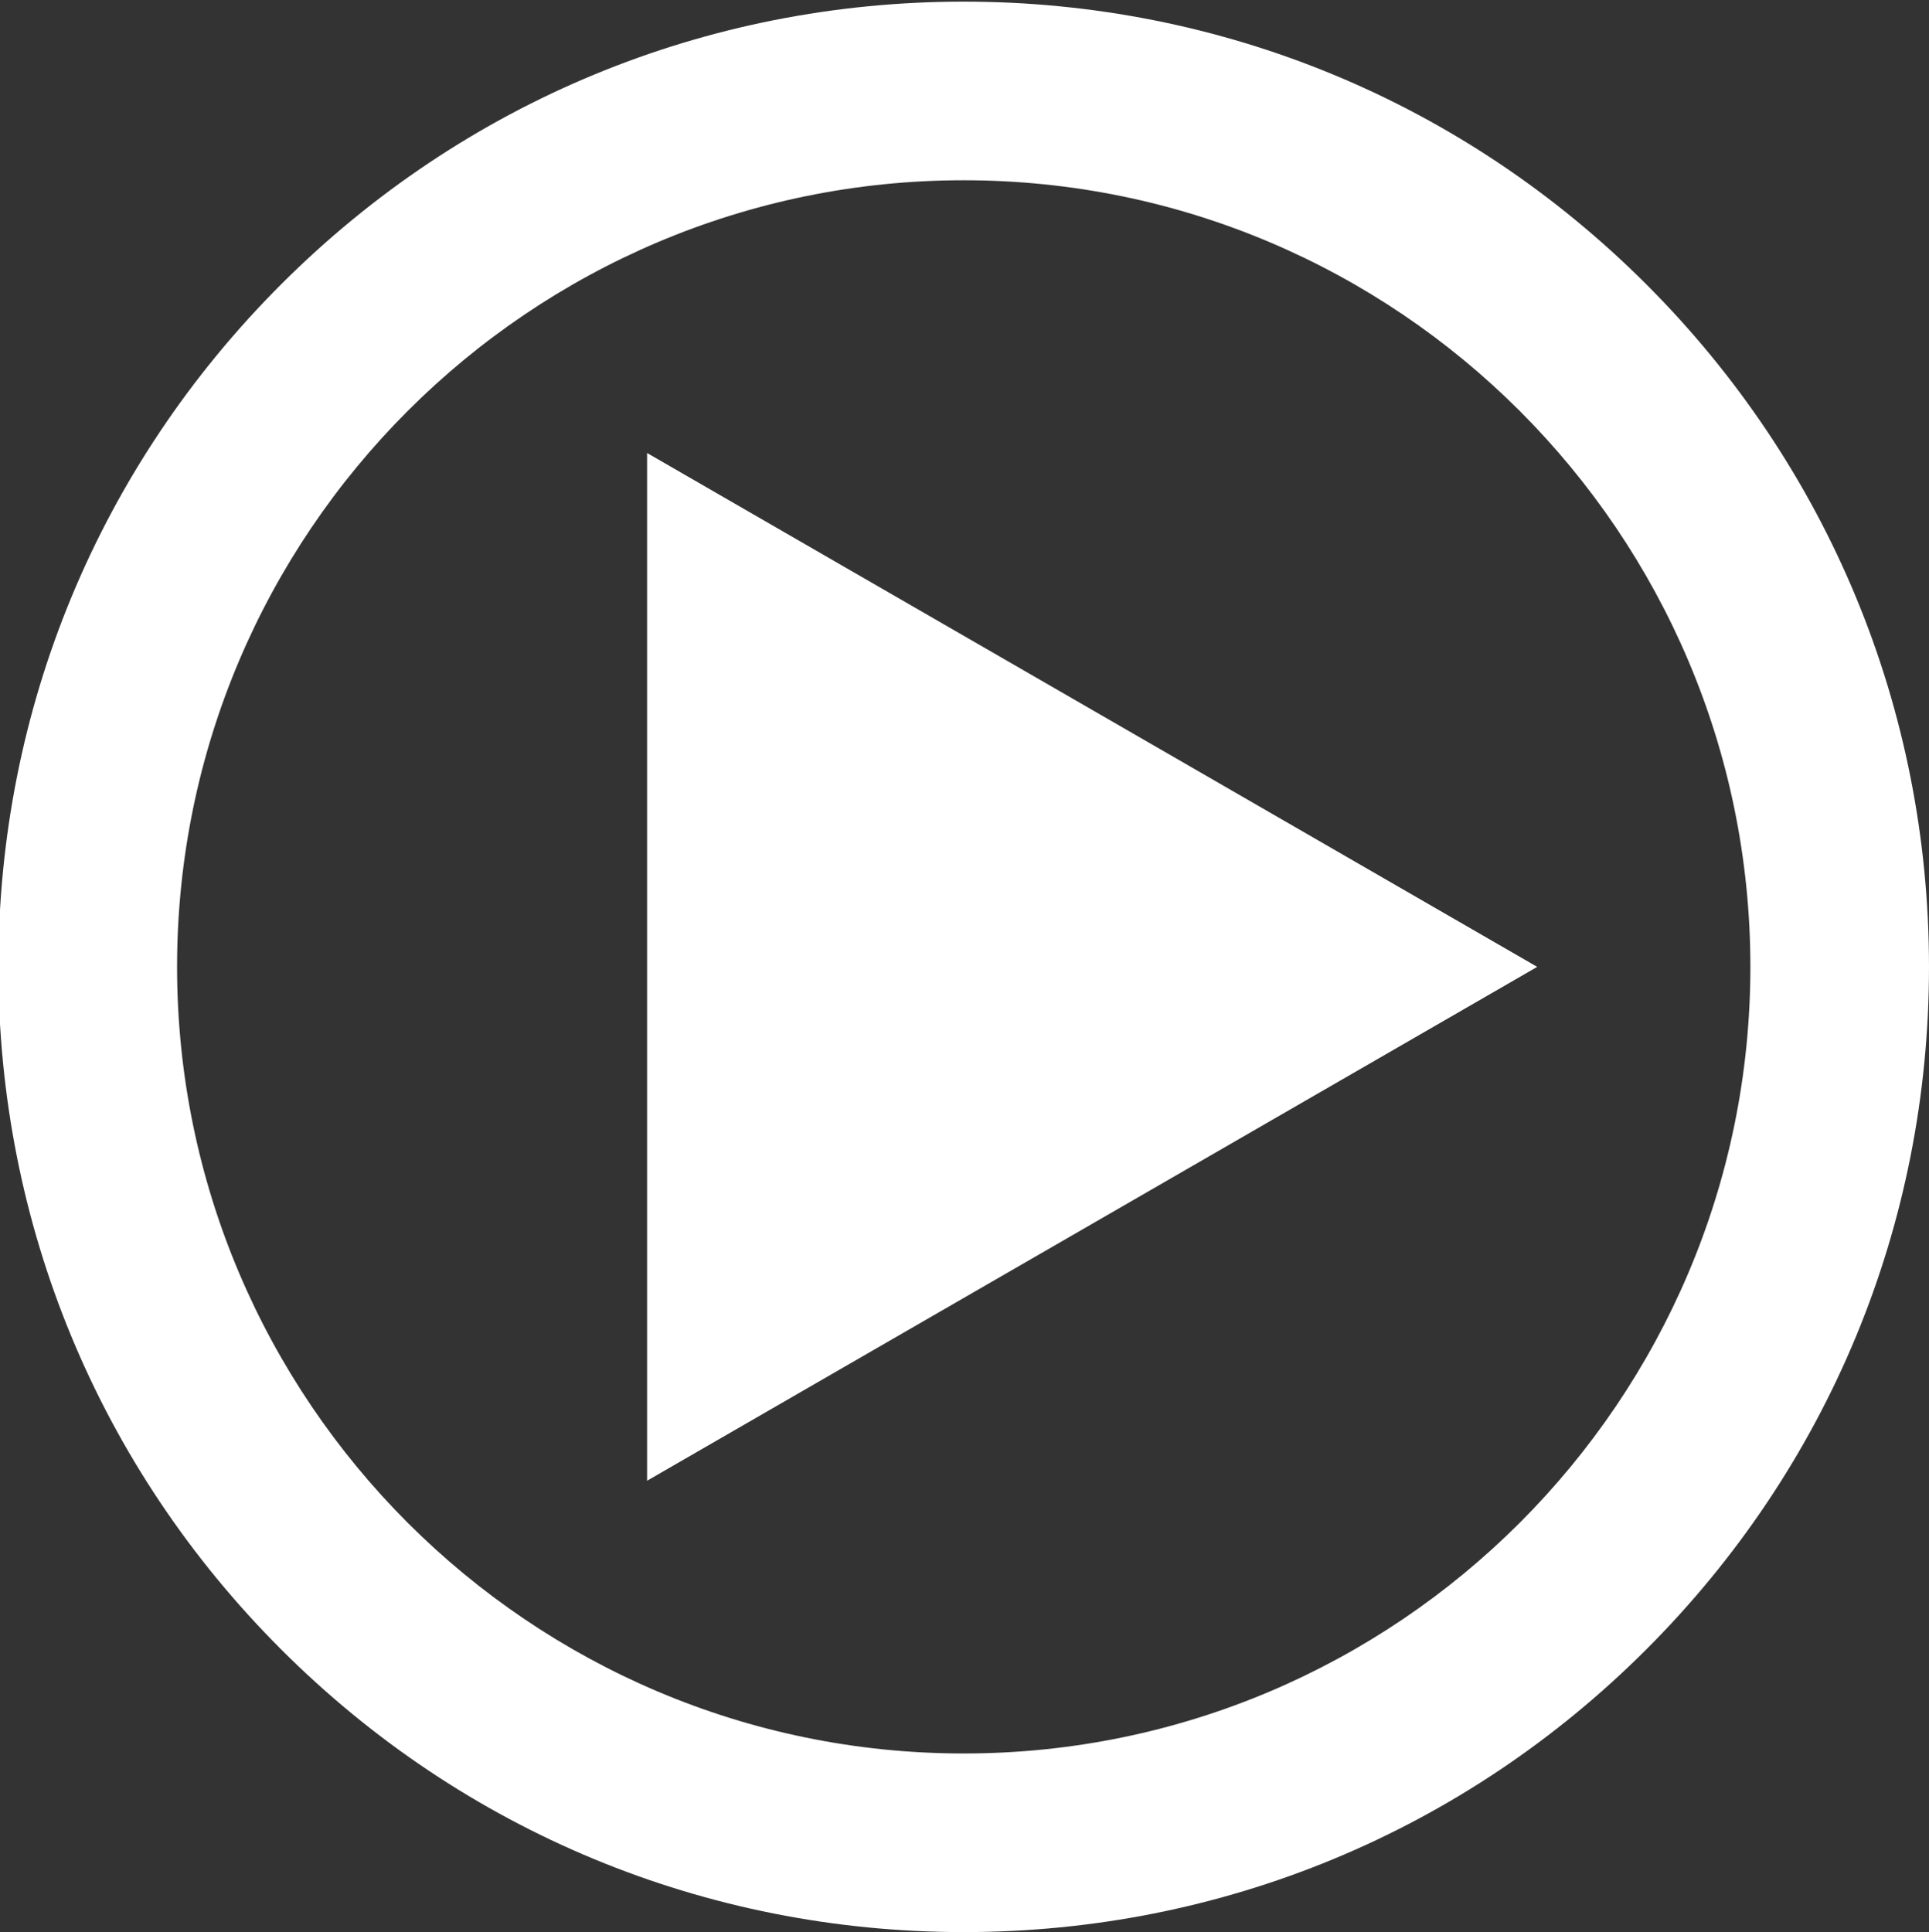 <?xml version="1.0" encoding="UTF-8"?>
<svg id="Calque_1" data-name="Calque 1" xmlns="http://www.w3.org/2000/svg" viewBox="0 0 200 200.33">
  <rect x="0" y="0" width="200" height="200.33" fill="#333333" stroke="none"/>
  <defs>
    <style>
      .cls-1 {
        fill: #fff;
        stroke-width: 0px;
      }
    </style>
  </defs>
  <path class="cls-1" d="m99.92,200.33c-26.73,0-51.87-10.41-70.77-29.31C10.24,152.12-.17,126.98-.17,100.25S10.24,48.38,29.15,29.48C48.05,10.58,73.18.17,99.92.17s51.87,10.41,70.77,29.31c18.9,18.9,29.31,44.04,29.31,70.77s-10.41,51.87-29.31,70.77c-18.9,18.9-44.04,29.31-70.77,29.31Zm0-181.64c-44.97,0-81.56,36.59-81.56,81.56s36.59,81.56,81.56,81.56,81.56-36.59,81.56-81.56S144.89,18.69,99.92,18.69Z"/>
  <polygon class="cls-1" points="159.38 100.25 113.24 126.89 67.09 153.53 67.09 100.25 67.09 46.97 113.24 73.61 159.38 100.25"/>
</svg>